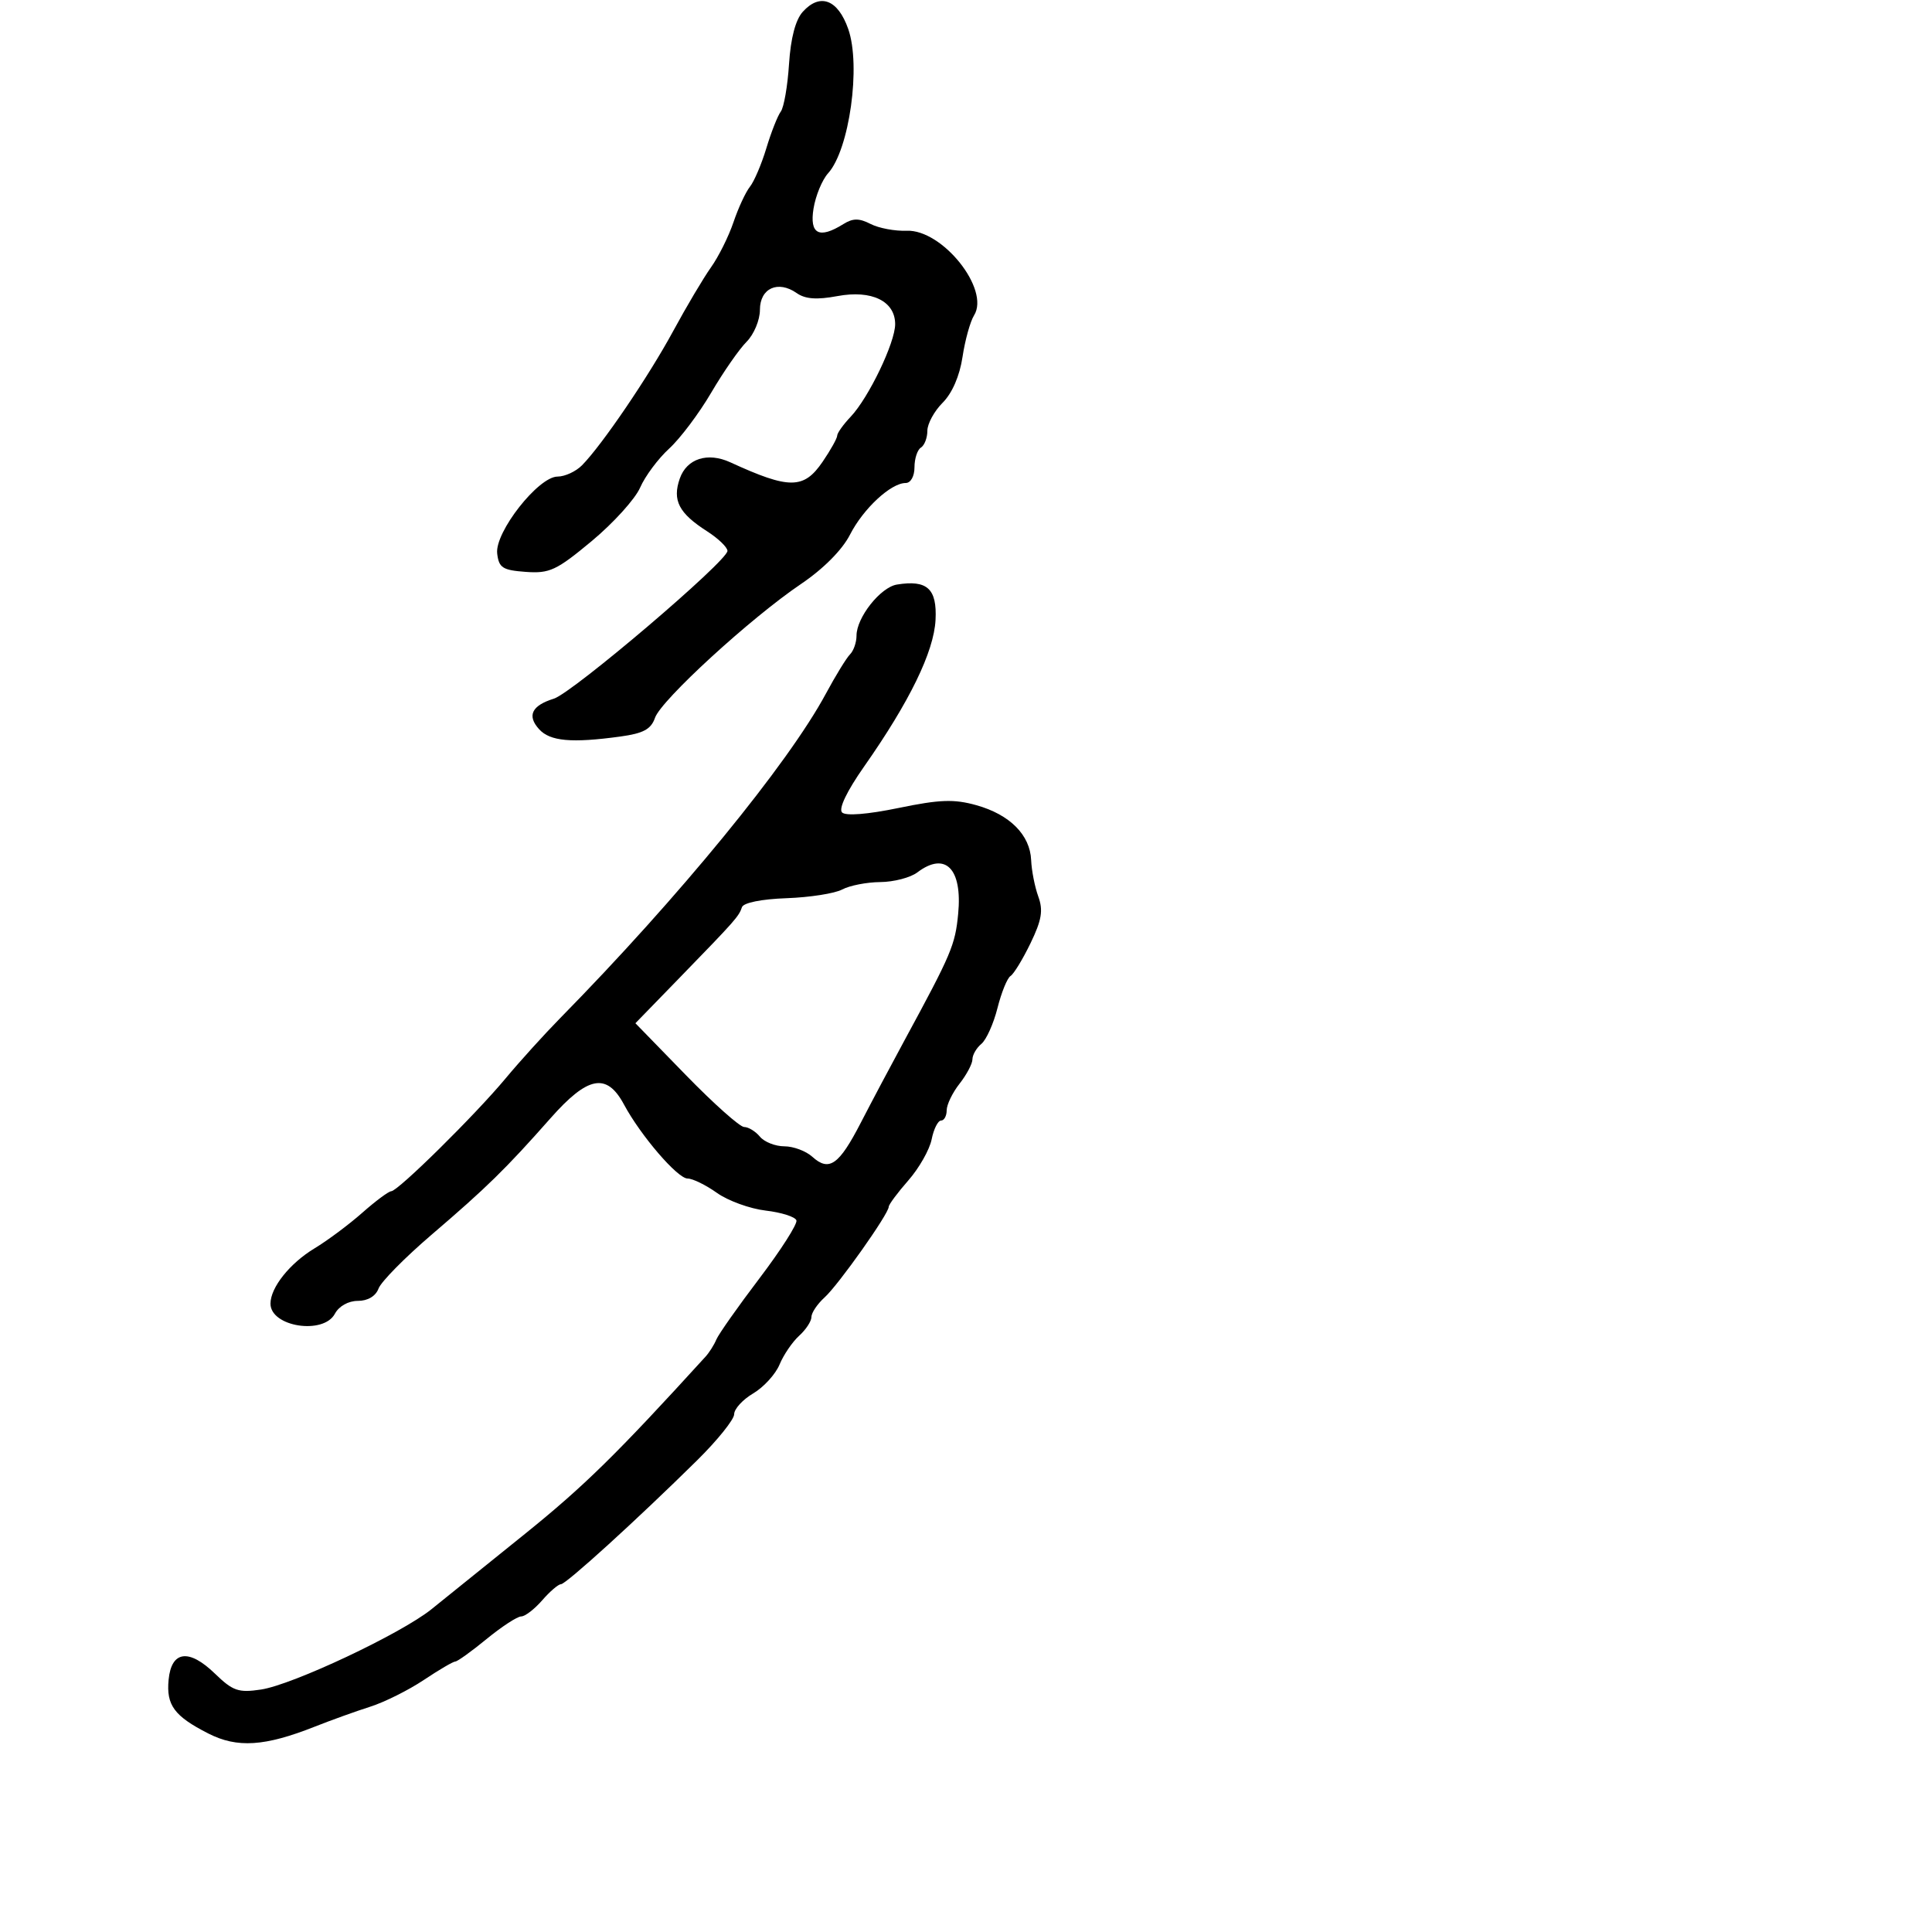 <svg xmlns="http://www.w3.org/2000/svg" width="300" height="300" viewBox="0 0 300 300" version="1.1">
	<path d="M 124.654 1.830 C 123.527 3.075, 122.779 5.921, 122.519 9.949 C 122.300 13.360, 121.724 16.679, 121.240 17.325 C 120.756 17.971, 119.749 20.525, 119.002 23 C 118.256 25.475, 117.105 28.175, 116.445 29 C 115.786 29.825, 114.638 32.300, 113.895 34.500 C 113.152 36.700, 111.583 39.850, 110.410 41.500 C 109.236 43.150, 106.590 47.611, 104.531 51.412 C 100.719 58.450, 93.494 69.085, 90.375 72.250 C 89.426 73.212, 87.716 74.002, 86.575 74.004 C 83.593 74.009, 76.818 82.643, 77.203 85.946 C 77.461 88.166, 78.041 88.539, 81.636 88.802 C 85.339 89.072, 86.411 88.572, 91.888 84.013 C 95.253 81.213, 98.634 77.477, 99.401 75.711 C 100.169 73.945, 102.195 71.223, 103.903 69.661 C 105.611 68.100, 108.547 64.197, 110.428 60.987 C 112.309 57.778, 114.782 54.218, 115.924 53.076 C 117.066 51.934, 118 49.702, 118 48.117 C 118 44.749, 120.804 43.474, 123.719 45.516 C 125.043 46.443, 126.834 46.574, 130.034 45.977 C 135.355 44.984, 139 46.756, 139 50.336 C 139 53.198, 134.882 61.768, 132.094 64.708 C 130.942 65.923, 130 67.245, 130 67.646 C 130 68.048, 128.988 69.864, 127.750 71.681 C 124.818 75.988, 122.585 76.004, 113.399 71.786 C 109.883 70.172, 106.641 71.213, 105.559 74.303 C 104.371 77.692, 105.404 79.688, 109.798 82.500 C 111.517 83.600, 112.940 84.967, 112.961 85.538 C 113.018 87.068, 88.926 107.577, 86 108.490 C 82.563 109.562, 81.805 111.127, 83.706 113.227 C 85.406 115.106, 88.743 115.408, 96.321 114.370 C 99.908 113.878, 101.094 113.237, 101.710 111.457 C 102.664 108.701, 116.546 95.978, 124.382 90.679 C 127.864 88.324, 130.783 85.386, 131.988 83.023 C 134.051 78.979, 138.340 75, 140.635 75 C 141.416 75, 142 73.955, 142 72.559 C 142 71.216, 142.450 69.840, 143 69.500 C 143.550 69.160, 144 67.988, 144 66.896 C 144 65.803, 145.068 63.841, 146.374 62.535 C 147.851 61.059, 149.017 58.372, 149.458 55.433 C 149.848 52.833, 150.655 49.924, 151.252 48.968 C 153.772 44.932, 146.330 35.600, 140.773 35.829 C 138.973 35.903, 136.460 35.431, 135.188 34.780 C 133.403 33.865, 132.439 33.869, 130.952 34.798 C 127.187 37.149, 125.680 36.360, 126.326 32.376 C 126.650 30.383, 127.667 27.921, 128.586 26.905 C 131.894 23.250, 133.715 10.203, 131.713 4.500 C 130.103 -0.089, 127.337 -1.135, 124.654 1.830 M 139.270 90.771 C 136.719 91.186, 133 95.891, 133 98.704 C 133 99.747, 132.547 101.053, 131.993 101.607 C 131.440 102.160, 129.752 104.908, 128.243 107.712 C 122.378 118.614, 105.381 139.371, 87 158.079 C 84.525 160.598, 80.700 164.821, 78.500 167.464 C 73.763 173.155, 61.820 184.939, 60.753 184.975 C 60.342 184.989, 58.317 186.493, 56.253 188.319 C 54.189 190.144, 50.859 192.627, 48.853 193.836 C 45.003 196.158, 42 199.924, 42 202.430 C 42 206.022, 50.227 207.314, 52 204 C 52.632 202.820, 54.094 202, 55.567 202 C 57.114 202, 58.338 201.269, 58.782 200.079 C 59.177 199.023, 62.875 195.270, 67 191.739 C 75.591 184.387, 78.522 181.516, 85.500 173.621 C 91.289 167.071, 94.220 166.527, 96.889 171.505 C 99.469 176.317, 105.209 183, 106.763 183 C 107.549 183, 109.600 184.003, 111.322 185.229 C 113.044 186.455, 116.452 187.693, 118.896 187.979 C 121.340 188.266, 123.488 188.950, 123.668 189.500 C 123.849 190.050, 121.265 194.100, 117.927 198.500 C 114.588 202.900, 111.577 207.175, 111.235 208 C 110.892 208.825, 110.137 210.022, 109.556 210.659 C 95.717 225.854, 90.719 230.759, 81.500 238.193 C 75.450 243.071, 68.925 248.330, 66.999 249.878 C 62.261 253.690, 45.438 261.615, 40.521 262.352 C 37.025 262.876, 36.158 262.576, 33.377 259.881 C 29.336 255.964, 26.615 256.321, 26.182 260.824 C 25.801 264.778, 27.055 266.477, 32.344 269.175 C 36.833 271.466, 41.112 271.189, 48.897 268.106 C 51.428 267.103, 55.300 265.711, 57.500 265.011 C 59.700 264.312, 63.435 262.448, 65.800 260.870 C 68.165 259.291, 70.369 258, 70.697 258 C 71.025 258, 73.216 256.425, 75.565 254.500 C 77.915 252.575, 80.326 251, 80.925 251 C 81.523 251, 82.991 249.875, 84.187 248.500 C 85.382 247.125, 86.691 246, 87.096 246 C 87.888 246, 98.858 236.024, 108.215 226.793 C 111.397 223.654, 114 220.417, 114 219.600 C 114 218.782, 115.331 217.327, 116.958 216.366 C 118.584 215.405, 120.425 213.387, 121.049 211.882 C 121.673 210.376, 123.042 208.367, 124.091 207.417 C 125.141 206.467, 126 205.155, 126 204.500 C 126 203.845, 126.921 202.476, 128.047 201.458 C 130.190 199.518, 138 188.482, 138 187.393 C 138 187.047, 139.369 185.205, 141.041 183.300 C 142.714 181.395, 144.345 178.523, 144.666 176.918 C 144.987 175.313, 145.644 174, 146.125 174 C 146.606 174, 147 173.283, 147 172.408 C 147 171.532, 147.900 169.671, 149 168.273 C 150.100 166.874, 151 165.171, 151 164.488 C 151 163.804, 151.625 162.726, 152.389 162.092 C 153.153 161.458, 154.278 158.955, 154.888 156.529 C 155.499 154.103, 156.410 151.865, 156.913 151.554 C 157.416 151.243, 158.814 148.950, 160.020 146.459 C 161.758 142.868, 162.009 141.366, 161.227 139.214 C 160.684 137.721, 160.184 135.177, 160.116 133.560 C 159.949 129.643, 156.799 126.484, 151.613 125.032 C 148.140 124.059, 145.941 124.138, 139.525 125.463 C 134.708 126.458, 131.325 126.725, 130.756 126.156 C 130.186 125.586, 131.501 122.845, 134.164 119.048 C 141.229 108.976, 145.017 101.206, 145.270 96.263 C 145.519 91.414, 143.979 90.004, 139.270 90.771 M 142.441 135.468 C 141.374 136.276, 138.783 136.951, 136.684 136.968 C 134.586 136.986, 131.927 137.504, 130.777 138.120 C 129.626 138.735, 125.740 139.344, 122.142 139.472 C 118.239 139.611, 115.442 140.175, 115.210 140.870 C 114.733 142.300, 114.226 142.875, 105.583 151.769 L 98.666 158.887 106.506 166.943 C 110.819 171.374, 114.889 175, 115.551 175 C 116.213 175, 117.315 175.675, 118 176.500 C 118.685 177.325, 120.392 178, 121.794 178 C 123.196 178, 125.149 178.730, 126.134 179.621 C 128.743 181.982, 130.275 180.908, 133.658 174.350 C 135.318 171.133, 138.385 165.350, 140.474 161.500 C 147.756 148.078, 148.317 146.753, 148.784 141.897 C 149.459 134.872, 146.797 132.173, 142.441 135.468" stroke="none" fill="black" fill-rule="evenodd"/>
</svg>